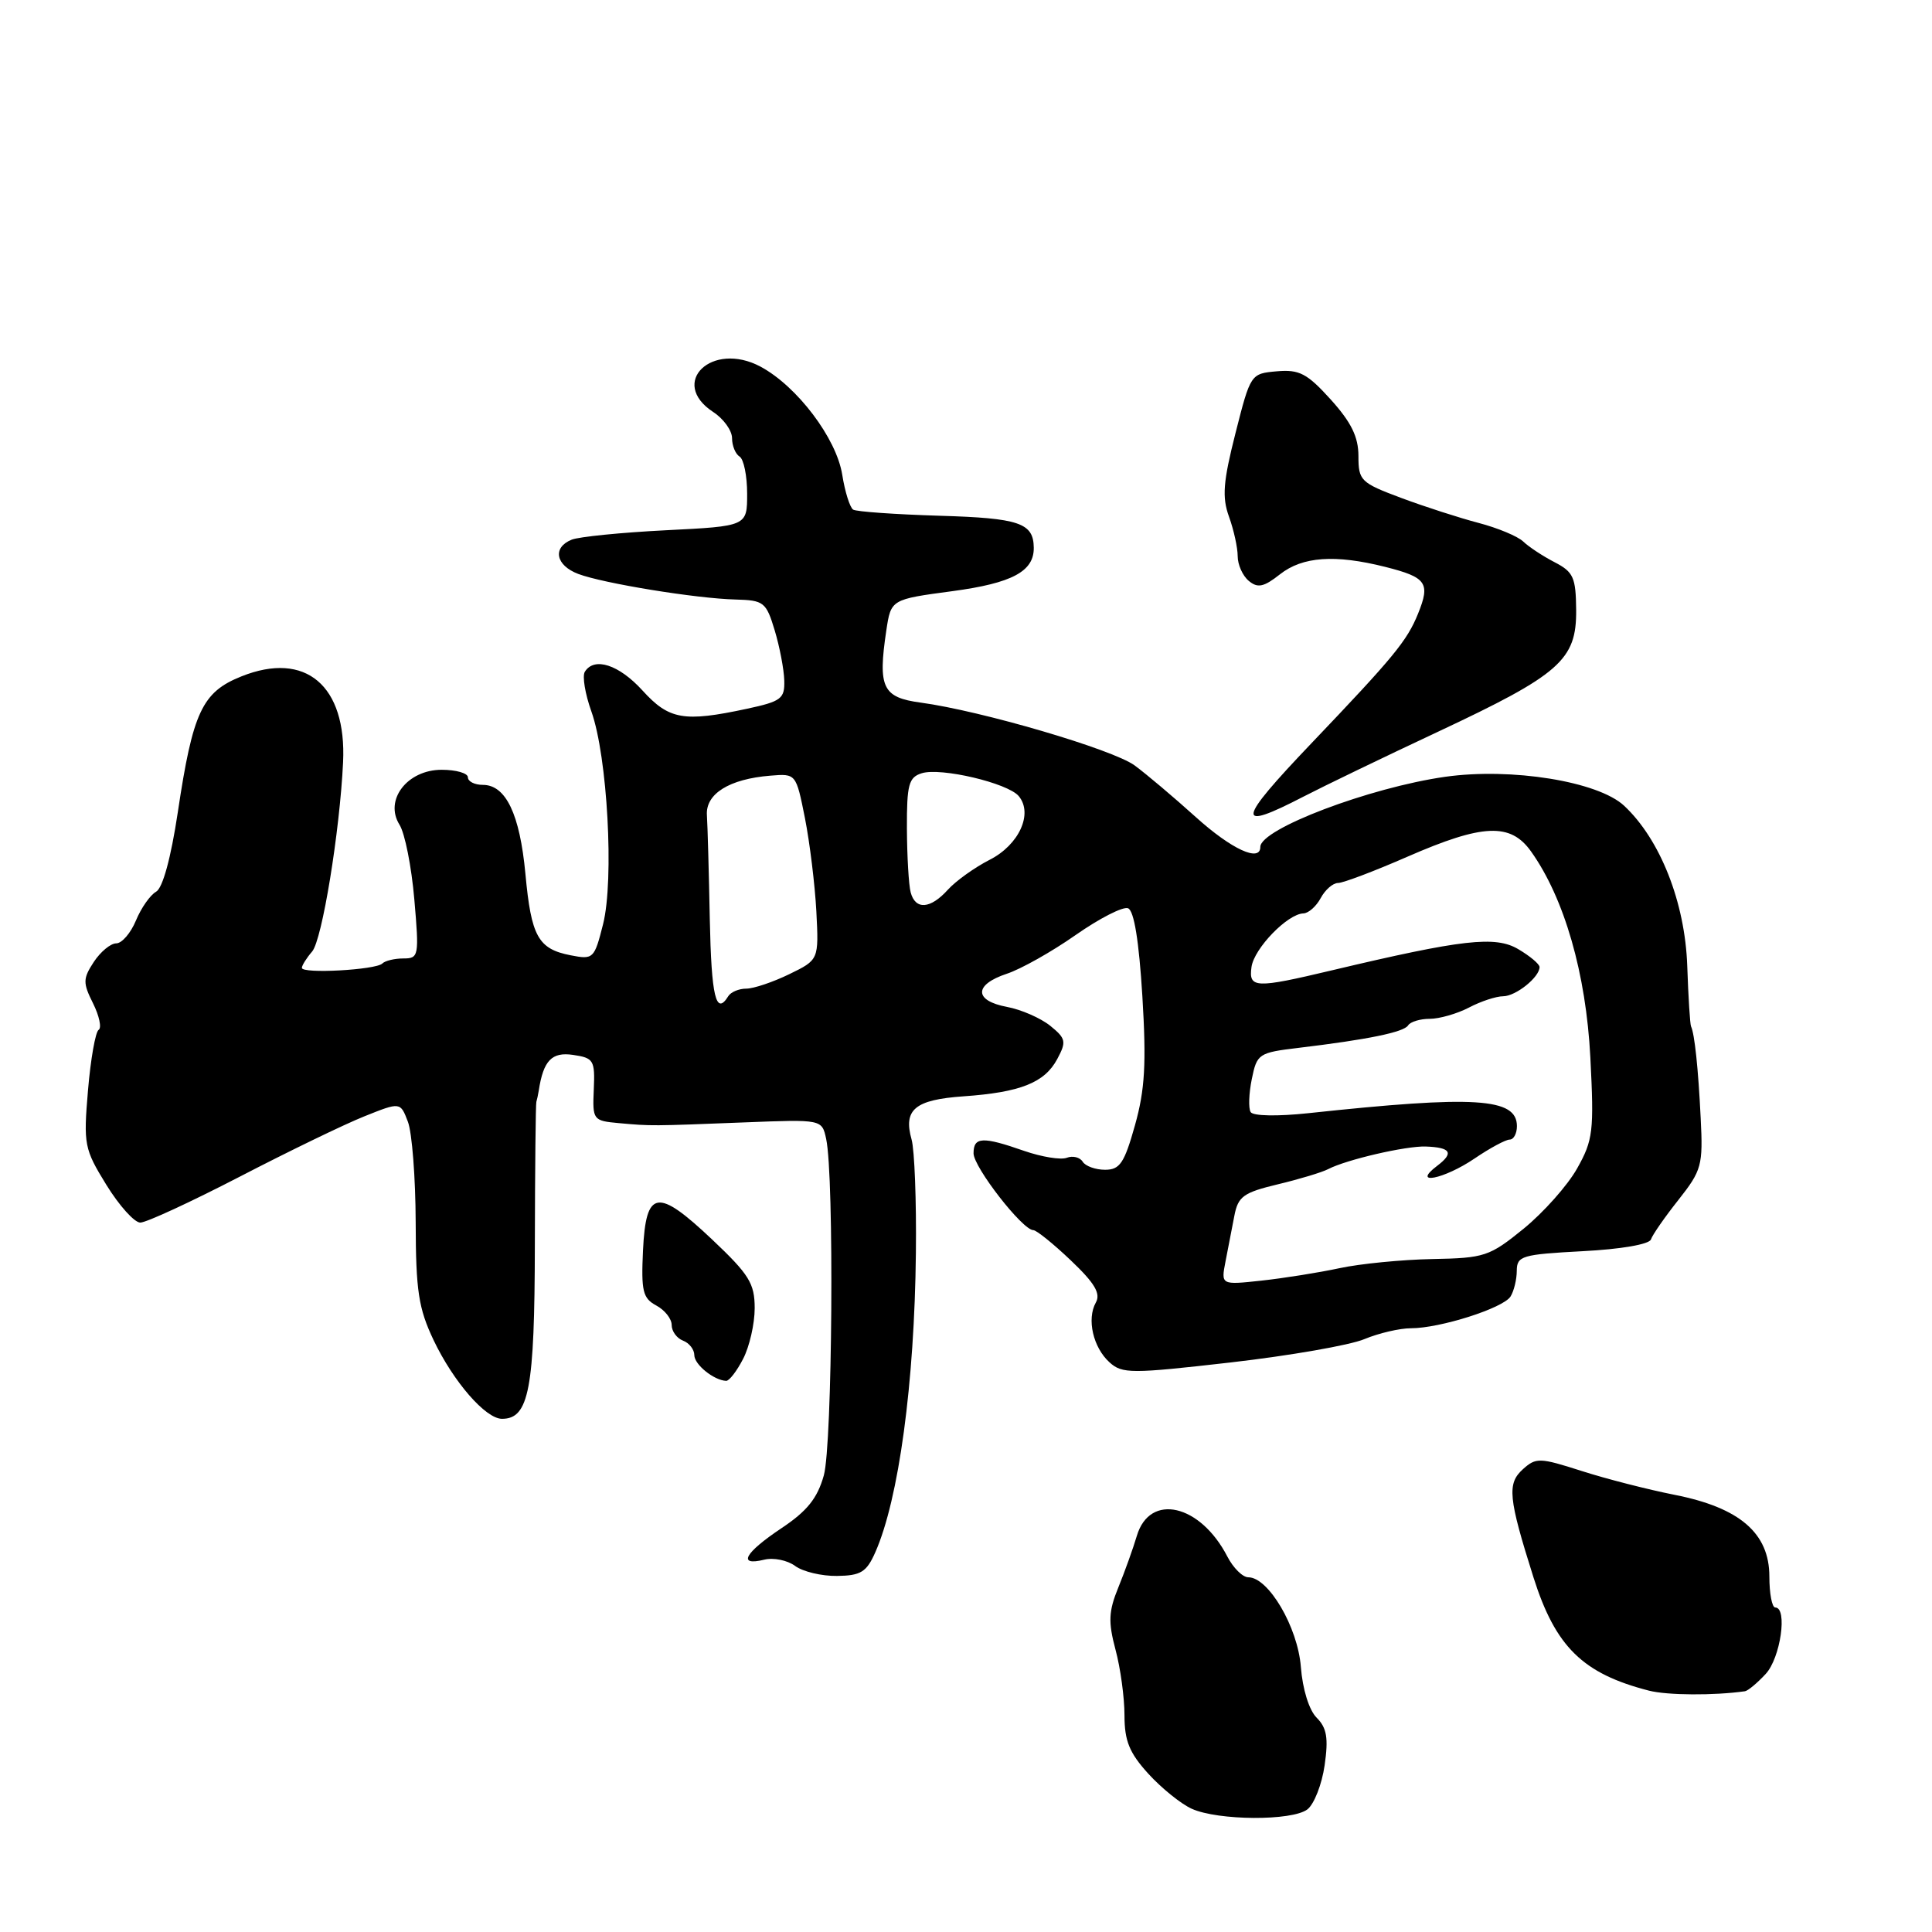 <?xml version="1.0" encoding="UTF-8" standalone="no"?>
<!DOCTYPE svg PUBLIC "-//W3C//DTD SVG 1.1//EN" "http://www.w3.org/Graphics/SVG/1.1/DTD/svg11.dtd" >
<svg xmlns="http://www.w3.org/2000/svg" xmlns:xlink="http://www.w3.org/1999/xlink" version="1.1" viewBox="0 0 256 256">
 <g >
 <path fill="currentColor"
d=" M 173.24 239.75 C 174.13 239.06 175.16 236.43 175.52 233.91 C 176.04 230.30 175.81 228.96 174.47 227.61 C 173.46 226.61 172.60 223.84 172.37 220.87 C 171.96 215.60 168.08 209.00 165.41 209.00 C 164.66 209.00 163.41 207.76 162.63 206.25 C 159.04 199.30 152.35 197.77 150.64 203.50 C 150.15 205.15 149.05 208.22 148.19 210.33 C 146.89 213.51 146.83 214.90 147.81 218.59 C 148.47 221.03 149.00 224.95 149.00 227.29 C 149.00 230.68 149.65 232.27 152.16 235.03 C 153.90 236.94 156.49 239.03 157.91 239.67 C 161.41 241.25 171.23 241.30 173.24 239.75 Z  M 231.21 224.10 C 231.60 224.05 232.84 223.02 233.96 221.81 C 235.93 219.70 236.89 213.00 235.23 213.00 C 234.80 213.00 234.45 211.15 234.45 208.90 C 234.45 203.16 230.53 199.78 221.93 198.08 C 218.39 197.38 212.83 195.96 209.57 194.91 C 204.01 193.13 203.53 193.11 201.78 194.69 C 199.68 196.60 199.86 198.46 203.19 209.00 C 206.11 218.22 209.73 221.77 218.50 224.02 C 220.92 224.64 227.12 224.68 231.21 224.10 Z  M 115.98 205.69 C 119.09 198.66 121.18 183.28 121.36 166.00 C 121.44 159.12 121.18 152.37 120.79 150.99 C 119.67 147.02 121.23 145.72 127.66 145.27 C 135.21 144.74 138.41 143.47 140.09 140.33 C 141.33 138.02 141.24 137.61 139.16 135.92 C 137.89 134.90 135.31 133.77 133.43 133.42 C 129.04 132.60 129.03 130.48 133.40 129.03 C 135.26 128.42 139.37 126.11 142.52 123.90 C 145.68 121.69 148.80 120.09 149.47 120.35 C 150.27 120.66 150.92 124.69 151.37 132.01 C 151.91 140.95 151.71 144.39 150.39 149.10 C 148.98 154.12 148.39 155.00 146.43 155.00 C 145.16 155.00 143.82 154.52 143.46 153.93 C 143.09 153.34 142.15 153.11 141.36 153.41 C 140.57 153.72 138.03 153.30 135.71 152.50 C 130.19 150.57 129.00 150.63 129.00 152.82 C 129.00 154.65 135.49 163.00 136.92 163.00 C 137.33 163.00 139.57 164.80 141.88 167.00 C 145.06 170.02 145.88 171.40 145.20 172.60 C 143.98 174.79 144.84 178.55 147.02 180.52 C 148.70 182.04 149.88 182.04 163.08 180.53 C 170.92 179.63 178.89 178.24 180.79 177.44 C 182.69 176.65 185.47 176.00 186.96 176.00 C 190.82 176.00 199.17 173.34 200.15 171.80 C 200.60 171.08 200.98 169.54 200.98 168.38 C 201.00 166.41 201.65 166.22 209.69 165.79 C 214.78 165.53 218.54 164.88 218.76 164.23 C 218.96 163.62 220.60 161.26 222.41 158.98 C 225.48 155.09 225.67 154.42 225.35 148.17 C 225.03 141.57 224.54 136.97 224.07 136.00 C 223.94 135.72 223.71 132.12 223.57 128.00 C 223.28 119.58 219.99 111.23 215.20 106.76 C 211.74 103.54 200.28 101.69 191.49 102.93 C 181.46 104.36 167.00 109.84 167.00 112.22 C 167.00 114.30 163.17 112.53 158.43 108.25 C 155.54 105.64 151.90 102.57 150.34 101.42 C 147.42 99.29 130.01 94.18 122.00 93.10 C 116.94 92.42 116.31 91.11 117.44 83.55 C 118.06 79.42 118.06 79.42 126.21 78.33 C 134.11 77.27 137.03 75.71 136.98 72.56 C 136.94 69.29 135.05 68.65 124.51 68.34 C 118.64 68.16 113.49 67.80 113.05 67.53 C 112.62 67.26 111.96 65.18 111.60 62.90 C 110.83 58.07 105.62 51.18 100.77 48.58 C 94.34 45.15 88.56 50.70 94.50 54.59 C 95.88 55.49 97.00 57.05 97.00 58.06 C 97.00 59.06 97.45 60.16 98.00 60.50 C 98.55 60.84 99.00 63.05 99.00 65.42 C 99.00 69.72 99.00 69.72 88.25 70.26 C 82.34 70.56 76.71 71.12 75.75 71.51 C 73.17 72.55 73.62 74.91 76.62 76.05 C 79.93 77.30 92.24 79.31 97.47 79.44 C 101.21 79.54 101.52 79.78 102.65 83.52 C 103.31 85.71 103.88 88.70 103.92 90.17 C 103.99 92.58 103.52 92.94 98.95 93.92 C 90.61 95.71 88.65 95.36 85.14 91.50 C 82.01 88.06 78.73 87.00 77.49 89.02 C 77.14 89.59 77.53 91.95 78.36 94.27 C 80.49 100.23 81.39 116.58 79.91 122.46 C 78.75 127.05 78.62 127.17 75.61 126.58 C 71.30 125.74 70.39 124.09 69.62 115.79 C 68.88 107.88 67.03 104.00 63.98 104.00 C 62.89 104.00 62.00 103.55 62.00 103.00 C 62.00 102.45 60.44 102.00 58.52 102.00 C 53.97 102.00 50.89 106.00 52.93 109.27 C 53.65 110.40 54.53 114.86 54.90 119.17 C 55.55 126.69 55.49 127.00 53.45 127.00 C 52.29 127.00 51.03 127.30 50.66 127.67 C 49.81 128.52 40.00 129.06 40.00 128.25 C 40.00 127.93 40.61 126.95 41.36 126.08 C 42.68 124.55 45.02 110.21 45.46 101.00 C 45.94 90.84 40.49 86.22 32.00 89.62 C 26.78 91.70 25.55 94.33 23.56 107.63 C 22.64 113.72 21.56 117.67 20.68 118.16 C 19.90 118.60 18.70 120.31 18.01 121.98 C 17.32 123.64 16.15 125.00 15.40 125.00 C 14.66 125.00 13.32 126.11 12.43 127.46 C 10.98 129.68 10.97 130.23 12.33 132.95 C 13.16 134.62 13.49 136.20 13.07 136.46 C 12.65 136.72 12.01 140.33 11.66 144.47 C 11.05 151.67 11.16 152.24 14.10 157.01 C 15.79 159.75 17.81 162.00 18.59 162.00 C 19.38 162.00 25.30 159.26 31.76 155.92 C 38.22 152.57 45.65 148.97 48.28 147.92 C 53.05 146.01 53.05 146.01 54.05 148.64 C 54.60 150.08 55.06 156.07 55.08 161.95 C 55.10 171.06 55.46 173.37 57.45 177.57 C 60.08 183.09 64.34 188.00 66.52 188.00 C 70.10 188.00 70.84 184.07 70.87 165.00 C 70.89 154.82 70.98 146.28 71.07 146.00 C 71.16 145.72 71.30 145.05 71.39 144.50 C 72.00 140.52 73.12 139.36 75.94 139.78 C 78.66 140.18 78.85 140.48 78.68 144.35 C 78.50 148.40 78.58 148.51 82.00 148.82 C 86.32 149.21 86.25 149.21 98.71 148.72 C 108.91 148.32 108.91 148.32 109.47 150.91 C 110.55 155.90 110.30 191.44 109.16 195.50 C 108.31 198.53 106.95 200.23 103.54 202.50 C 98.66 205.76 97.68 207.54 101.25 206.67 C 102.49 206.36 104.33 206.74 105.35 207.49 C 106.37 208.25 108.87 208.85 110.91 208.82 C 114.06 208.78 114.82 208.31 115.98 205.69 Z  M 98.47 180.05 C 99.31 178.43 100.00 175.41 100.00 173.34 C 100.00 170.06 99.27 168.88 94.36 164.24 C 87.09 157.37 85.59 157.61 85.20 165.70 C 84.95 171.07 85.17 172.02 86.95 172.98 C 88.08 173.58 89.00 174.74 89.00 175.57 C 89.00 176.39 89.67 177.32 90.50 177.64 C 91.33 177.95 92.00 178.82 92.00 179.56 C 92.00 180.81 94.59 182.90 96.22 182.97 C 96.62 182.99 97.64 181.67 98.47 180.05 Z  M 172.75 105.54 C 175.36 104.19 183.35 100.33 190.50 96.98 C 206.72 89.37 208.90 87.45 208.85 80.84 C 208.81 76.51 208.49 75.79 206.00 74.50 C 204.45 73.70 202.58 72.47 201.84 71.76 C 201.11 71.06 198.44 69.95 195.92 69.29 C 193.40 68.63 188.78 67.14 185.67 65.98 C 180.29 63.97 180.00 63.68 180.00 60.43 C 180.00 57.89 179.05 55.96 176.34 52.95 C 173.20 49.48 172.17 48.94 169.19 49.20 C 165.73 49.50 165.70 49.55 163.71 57.39 C 162.07 63.85 161.91 65.87 162.85 68.47 C 163.48 70.21 164.00 72.57 164.00 73.70 C 164.00 74.83 164.66 76.30 165.47 76.97 C 166.65 77.96 167.46 77.79 169.60 76.10 C 172.60 73.74 176.89 73.44 183.57 75.12 C 189.02 76.50 189.55 77.24 187.90 81.31 C 186.44 84.92 184.68 87.05 173.75 98.51 C 163.82 108.92 163.63 110.26 172.75 105.54 Z  M 162.39 167.13 C 162.73 165.41 163.25 162.69 163.56 161.09 C 164.05 158.53 164.77 158.02 169.31 156.93 C 172.16 156.25 175.18 155.34 176.00 154.91 C 178.43 153.65 186.30 151.83 188.92 151.92 C 192.26 152.04 192.69 152.77 190.43 154.48 C 186.93 157.13 191.34 156.26 195.40 153.50 C 197.43 152.12 199.52 151.00 200.04 151.00 C 200.57 151.00 201.00 150.20 201.00 149.22 C 201.00 145.47 195.47 145.13 173.39 147.50 C 169.29 147.94 166.05 147.88 165.72 147.36 C 165.41 146.86 165.48 144.89 165.87 142.98 C 166.55 139.63 166.78 139.48 172.04 138.85 C 181.23 137.75 186.02 136.77 186.58 135.87 C 186.88 135.39 188.17 135.00 189.44 135.00 C 190.72 135.00 193.06 134.33 194.64 133.51 C 196.21 132.68 198.26 132.01 199.18 132.01 C 200.86 132.00 204.00 129.48 204.00 128.14 C 204.00 127.75 202.73 126.68 201.18 125.77 C 198.15 123.97 193.77 124.47 176.50 128.57 C 166.32 130.99 165.44 130.96 165.83 128.13 C 166.18 125.66 170.61 121.09 172.71 121.03 C 173.38 121.01 174.41 120.10 175.00 119.00 C 175.59 117.90 176.62 117.00 177.30 117.00 C 177.97 117.00 182.12 115.43 186.51 113.51 C 196.50 109.15 200.15 109.00 202.87 112.82 C 207.29 119.02 210.16 129.01 210.73 140.12 C 211.23 149.90 211.09 151.07 208.98 154.82 C 207.72 157.07 204.53 160.65 201.90 162.80 C 197.36 166.49 196.72 166.70 189.79 166.83 C 185.76 166.91 180.23 167.45 177.49 168.04 C 174.74 168.63 170.09 169.37 167.14 169.69 C 161.78 170.27 161.78 170.27 162.39 167.13 Z  M 94.05 121.75 C 93.93 115.56 93.76 109.39 93.67 108.03 C 93.47 105.19 96.62 103.22 102.07 102.78 C 105.48 102.50 105.48 102.50 106.66 108.41 C 107.30 111.67 107.98 117.22 108.17 120.75 C 108.50 127.18 108.50 127.18 104.57 129.09 C 102.41 130.14 99.85 131.00 98.88 131.00 C 97.91 131.00 96.84 131.45 96.50 132.00 C 94.87 134.64 94.26 132.09 94.05 121.75 Z  M 120.67 118.25 C 120.41 117.29 120.19 113.48 120.17 109.79 C 120.15 103.97 120.41 103.00 122.13 102.46 C 124.66 101.66 133.55 103.76 134.99 105.49 C 136.92 107.81 135.03 111.95 131.13 113.93 C 129.13 114.95 126.64 116.74 125.60 117.89 C 123.28 120.46 121.30 120.60 120.67 118.25 Z "/>
</g>
</svg>